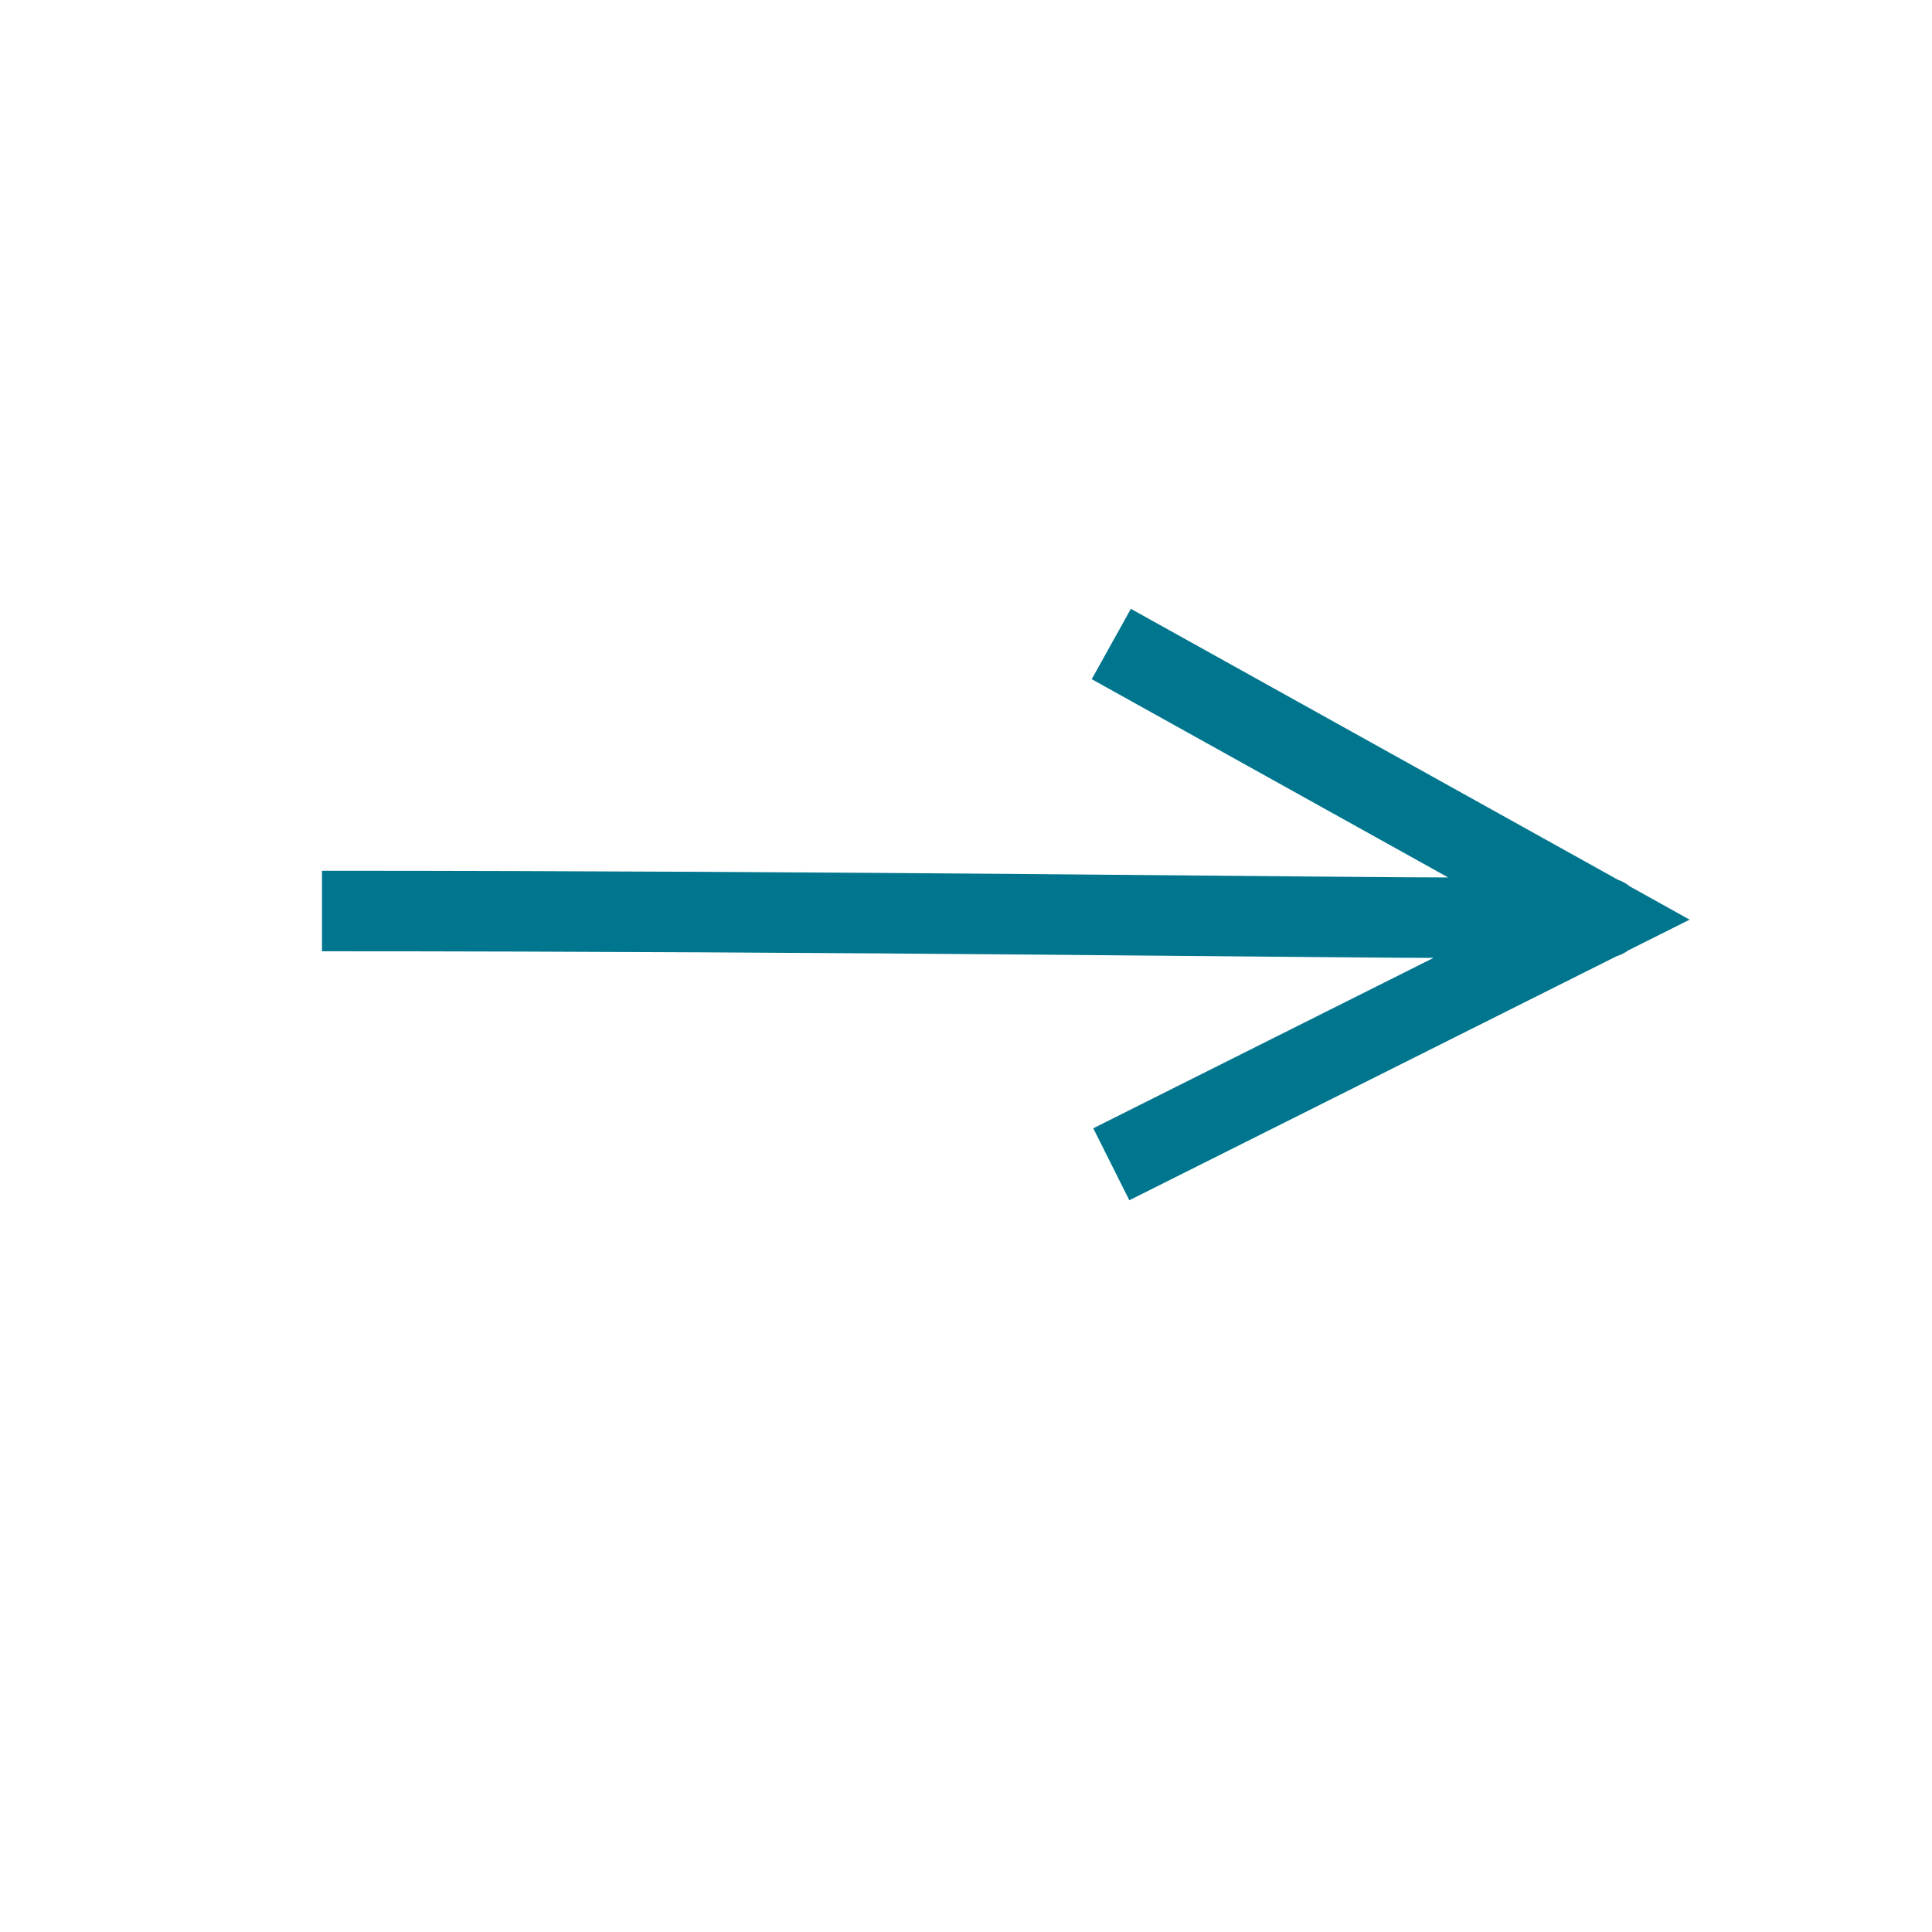 <svg width="24px" height="24px" viewBox="0 0 24 24" version="1.1" xmlns="http://www.w3.org/2000/svg" xmlns:xlink="http://www.w3.org/1999/xlink">
    <g stroke="none" stroke-width="1" fill="none" fill-rule="evenodd">
        <g id="Arrow-Copy" transform="translate(4, 8)" stroke="#00758E">
            <path d="M0,3.317 C6.499,3.317 12.551,3.401 14.213,3.401 C16.213,3.401 15.919,3.401 15.919,3.401 L9.805,6.463 L15.919,3.401 L9.805,0" id="Path-4"></path>
        </g>
    </g>
</svg>